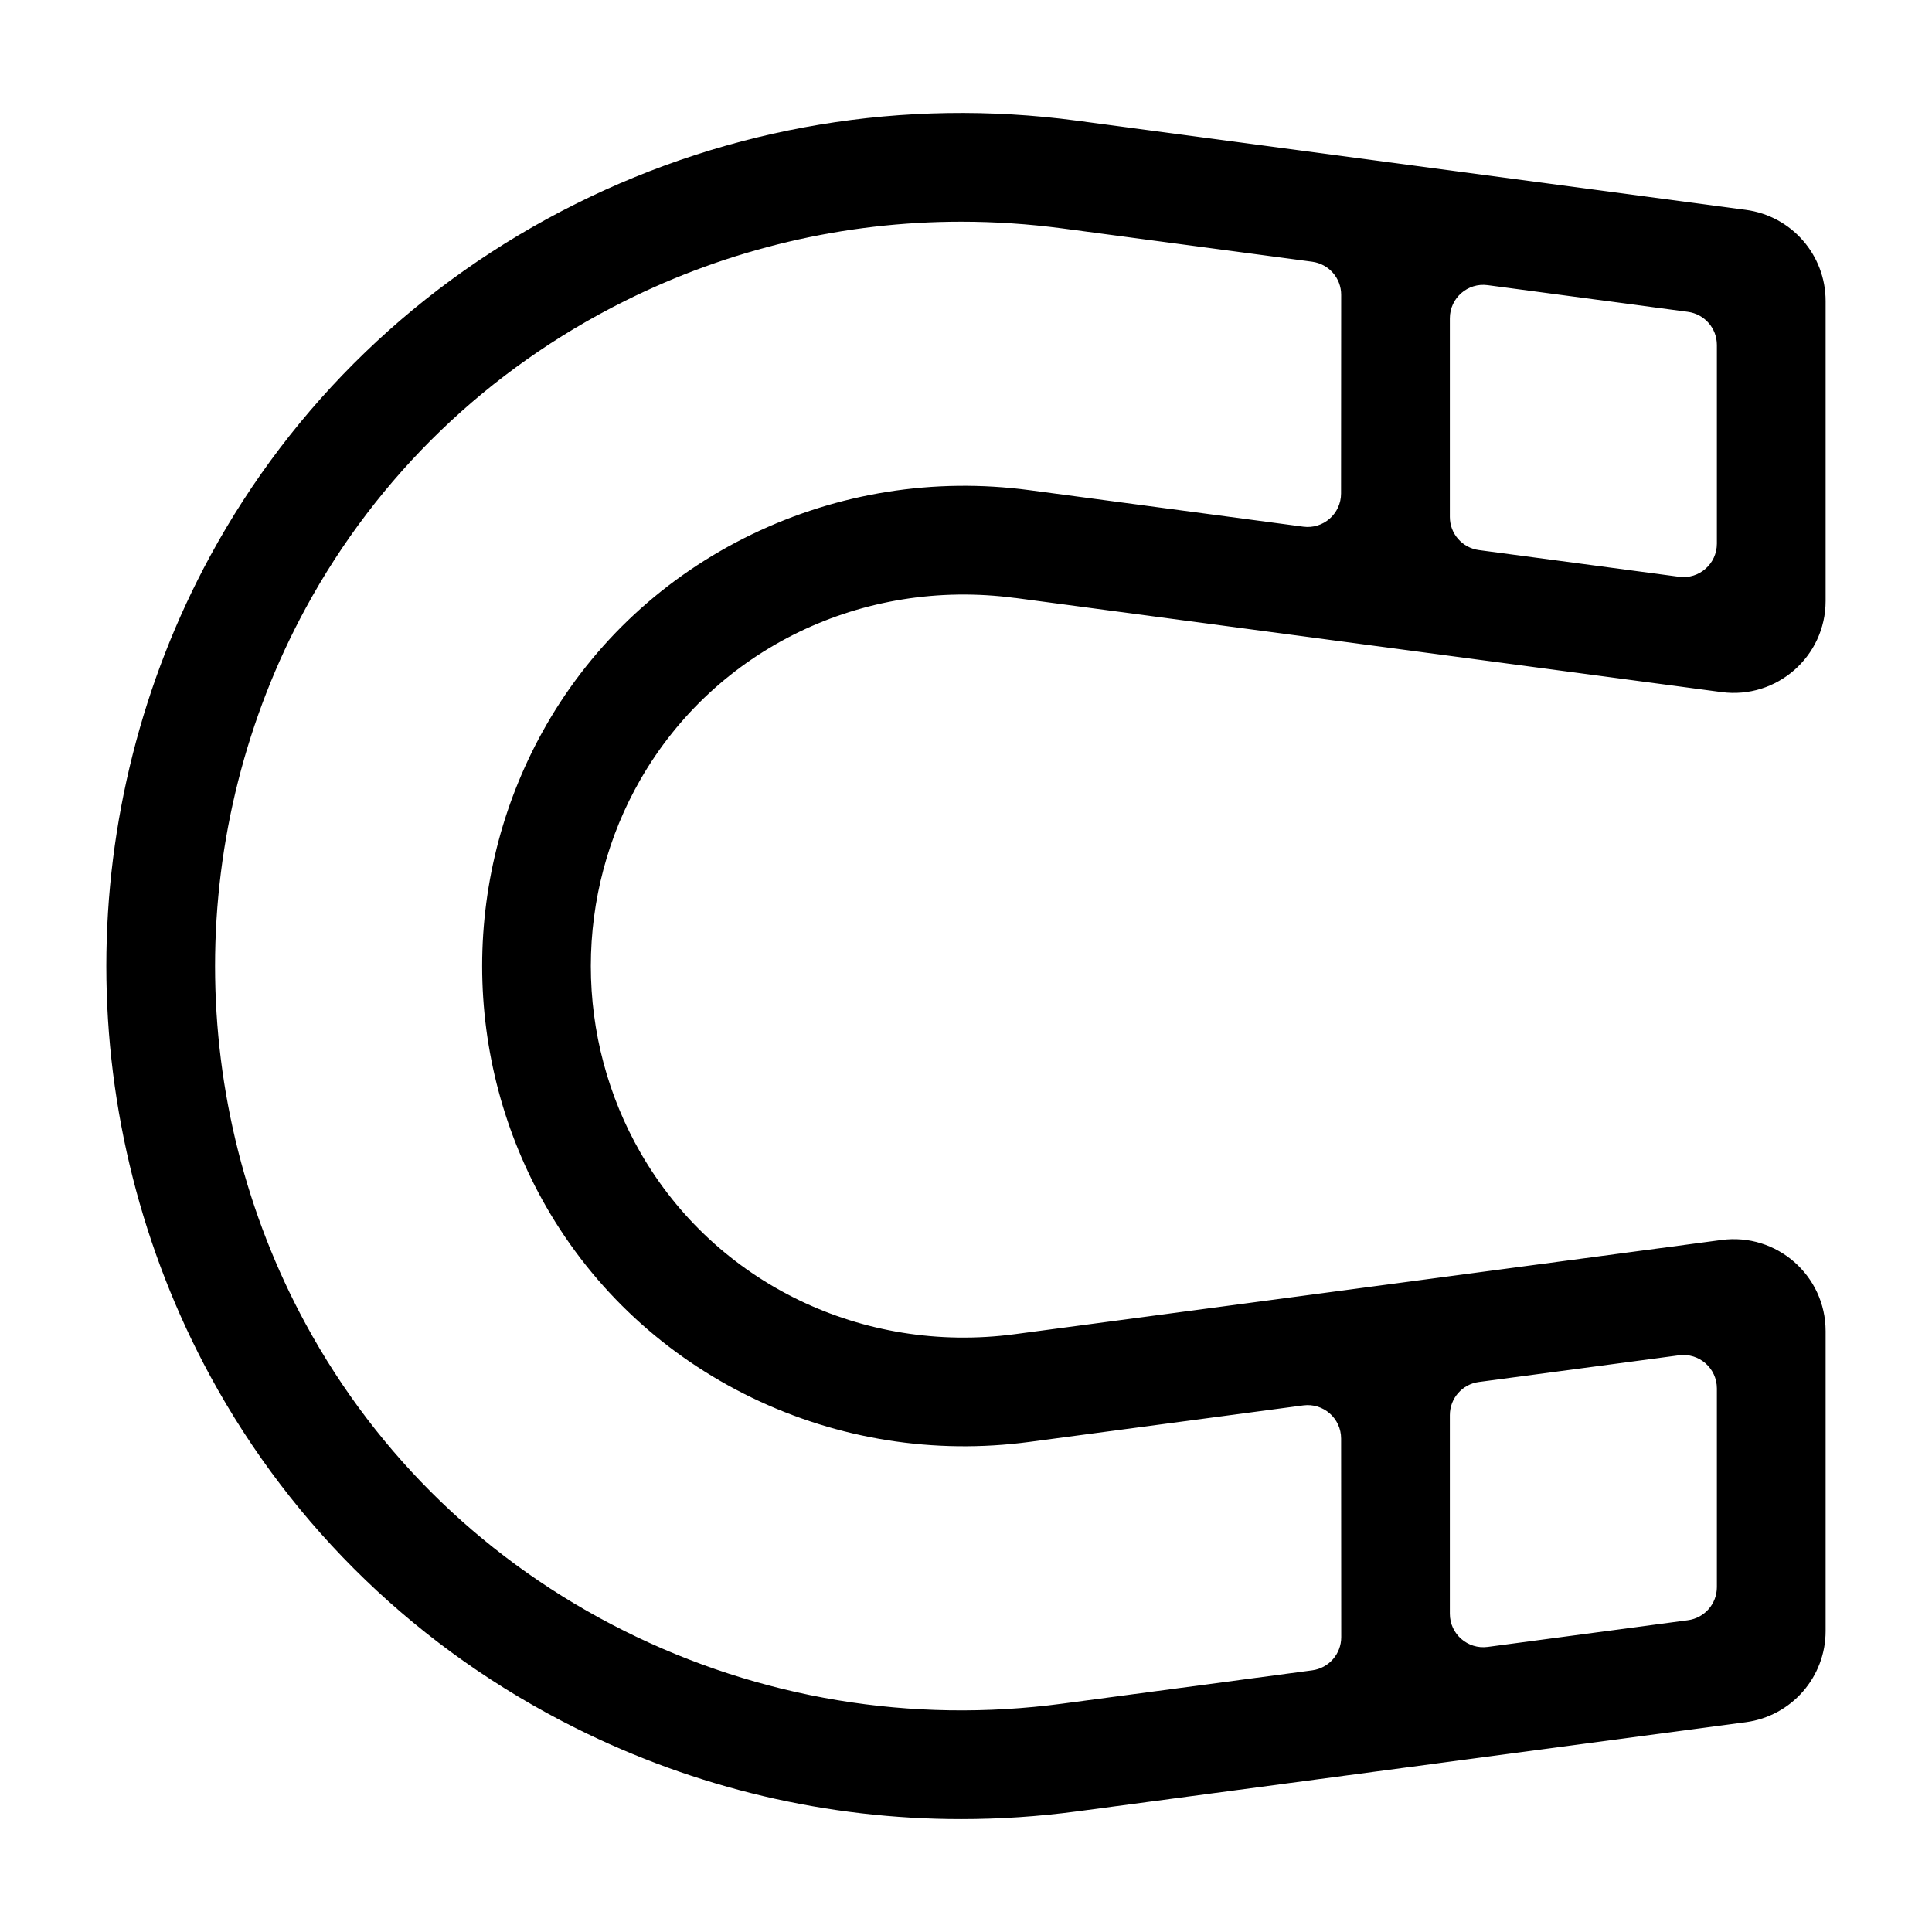 <!-- Generated by IcoMoon.io -->
<svg version="1.1" xmlns="http://www.w3.org/2000/svg" width="32" height="32" viewBox="0 0 32 32">
<title>magnet</title>
<path d="M16.81 9.903l11.703 1.56c0.914 0.122 1.725-0.589 1.725-1.51v-4.967c0-0.764-0.565-1.41-1.322-1.51l-11.083-1.478c-2.859-0.381-5.729 0.097-8.301 1.381-2.589 1.294-4.682 3.311-6.052 5.833-1.125 2.070-1.719 4.417-1.719 6.788s0.595 4.717 1.719 6.788c1.37 2.522 3.463 4.539 6.052 5.833 1.997 0.998 4.174 1.509 6.387 1.509 0.636 0 1.276-0.042 1.914-0.127l11.083-1.478c0.757-0.101 1.322-0.747 1.322-1.51v-4.967c0-0.922-0.812-1.632-1.725-1.51l-11.703 1.56c-2.524 0.336-4.958-0.843-6.201-3.005-0.538-0.936-0.823-2.005-0.823-3.092s0.284-2.156 0.823-3.092c1.243-2.162 3.677-3.341 6.201-3.005zM24.014 5.272c0-0.335 0.295-0.594 0.627-0.549l3.315 0.442c0.275 0.037 0.481 0.271 0.481 0.549v3.29c0 0.335-0.295 0.594-0.627 0.549l-3.315-0.442c-0.275-0.037-0.481-0.271-0.481-0.549v-3.29zM24.014 23.439c0-0.278 0.206-0.513 0.481-0.549l3.315-0.442c0.332-0.044 0.627 0.214 0.627 0.549v3.29c0 0.278-0.206 0.513-0.481 0.549l-3.315 0.442c-0.332 0.044-0.627-0.214-0.627-0.549v-3.29zM9.048 12.010c-0.695 1.209-1.062 2.588-1.062 3.99s0.367 2.781 1.062 3.99c0.79 1.373 1.969 2.466 3.409 3.162 1.427 0.688 3.014 0.941 4.591 0.731l4.538-0.605c0.332-0.044 0.627 0.214 0.627 0.549 0 0 0.001 2.27 0.002 3.29 0 0.278-0.205 0.512-0.481 0.549l-4.139 0.552c-2.5 0.333-5.010-0.084-7.258-1.207-2.257-1.128-4.081-2.885-5.274-5.082-0.982-1.807-1.501-3.857-1.501-5.928s0.519-4.121 1.501-5.928c1.193-2.197 3.017-3.954 5.274-5.082 1.746-0.872 3.649-1.319 5.583-1.319 0.557 0 1.116 0.037 1.675 0.111l4.139 0.552c0.275 0.037 0.481 0.271 0.48 0.549-0.001 1.019-0.002 3.29-0.002 3.29 0 0.335-0.295 0.594-0.627 0.549l-4.538-0.605c-1.577-0.21-3.164 0.043-4.591 0.731-1.441 0.695-2.62 1.788-3.409 3.162z"></path>
</svg>
